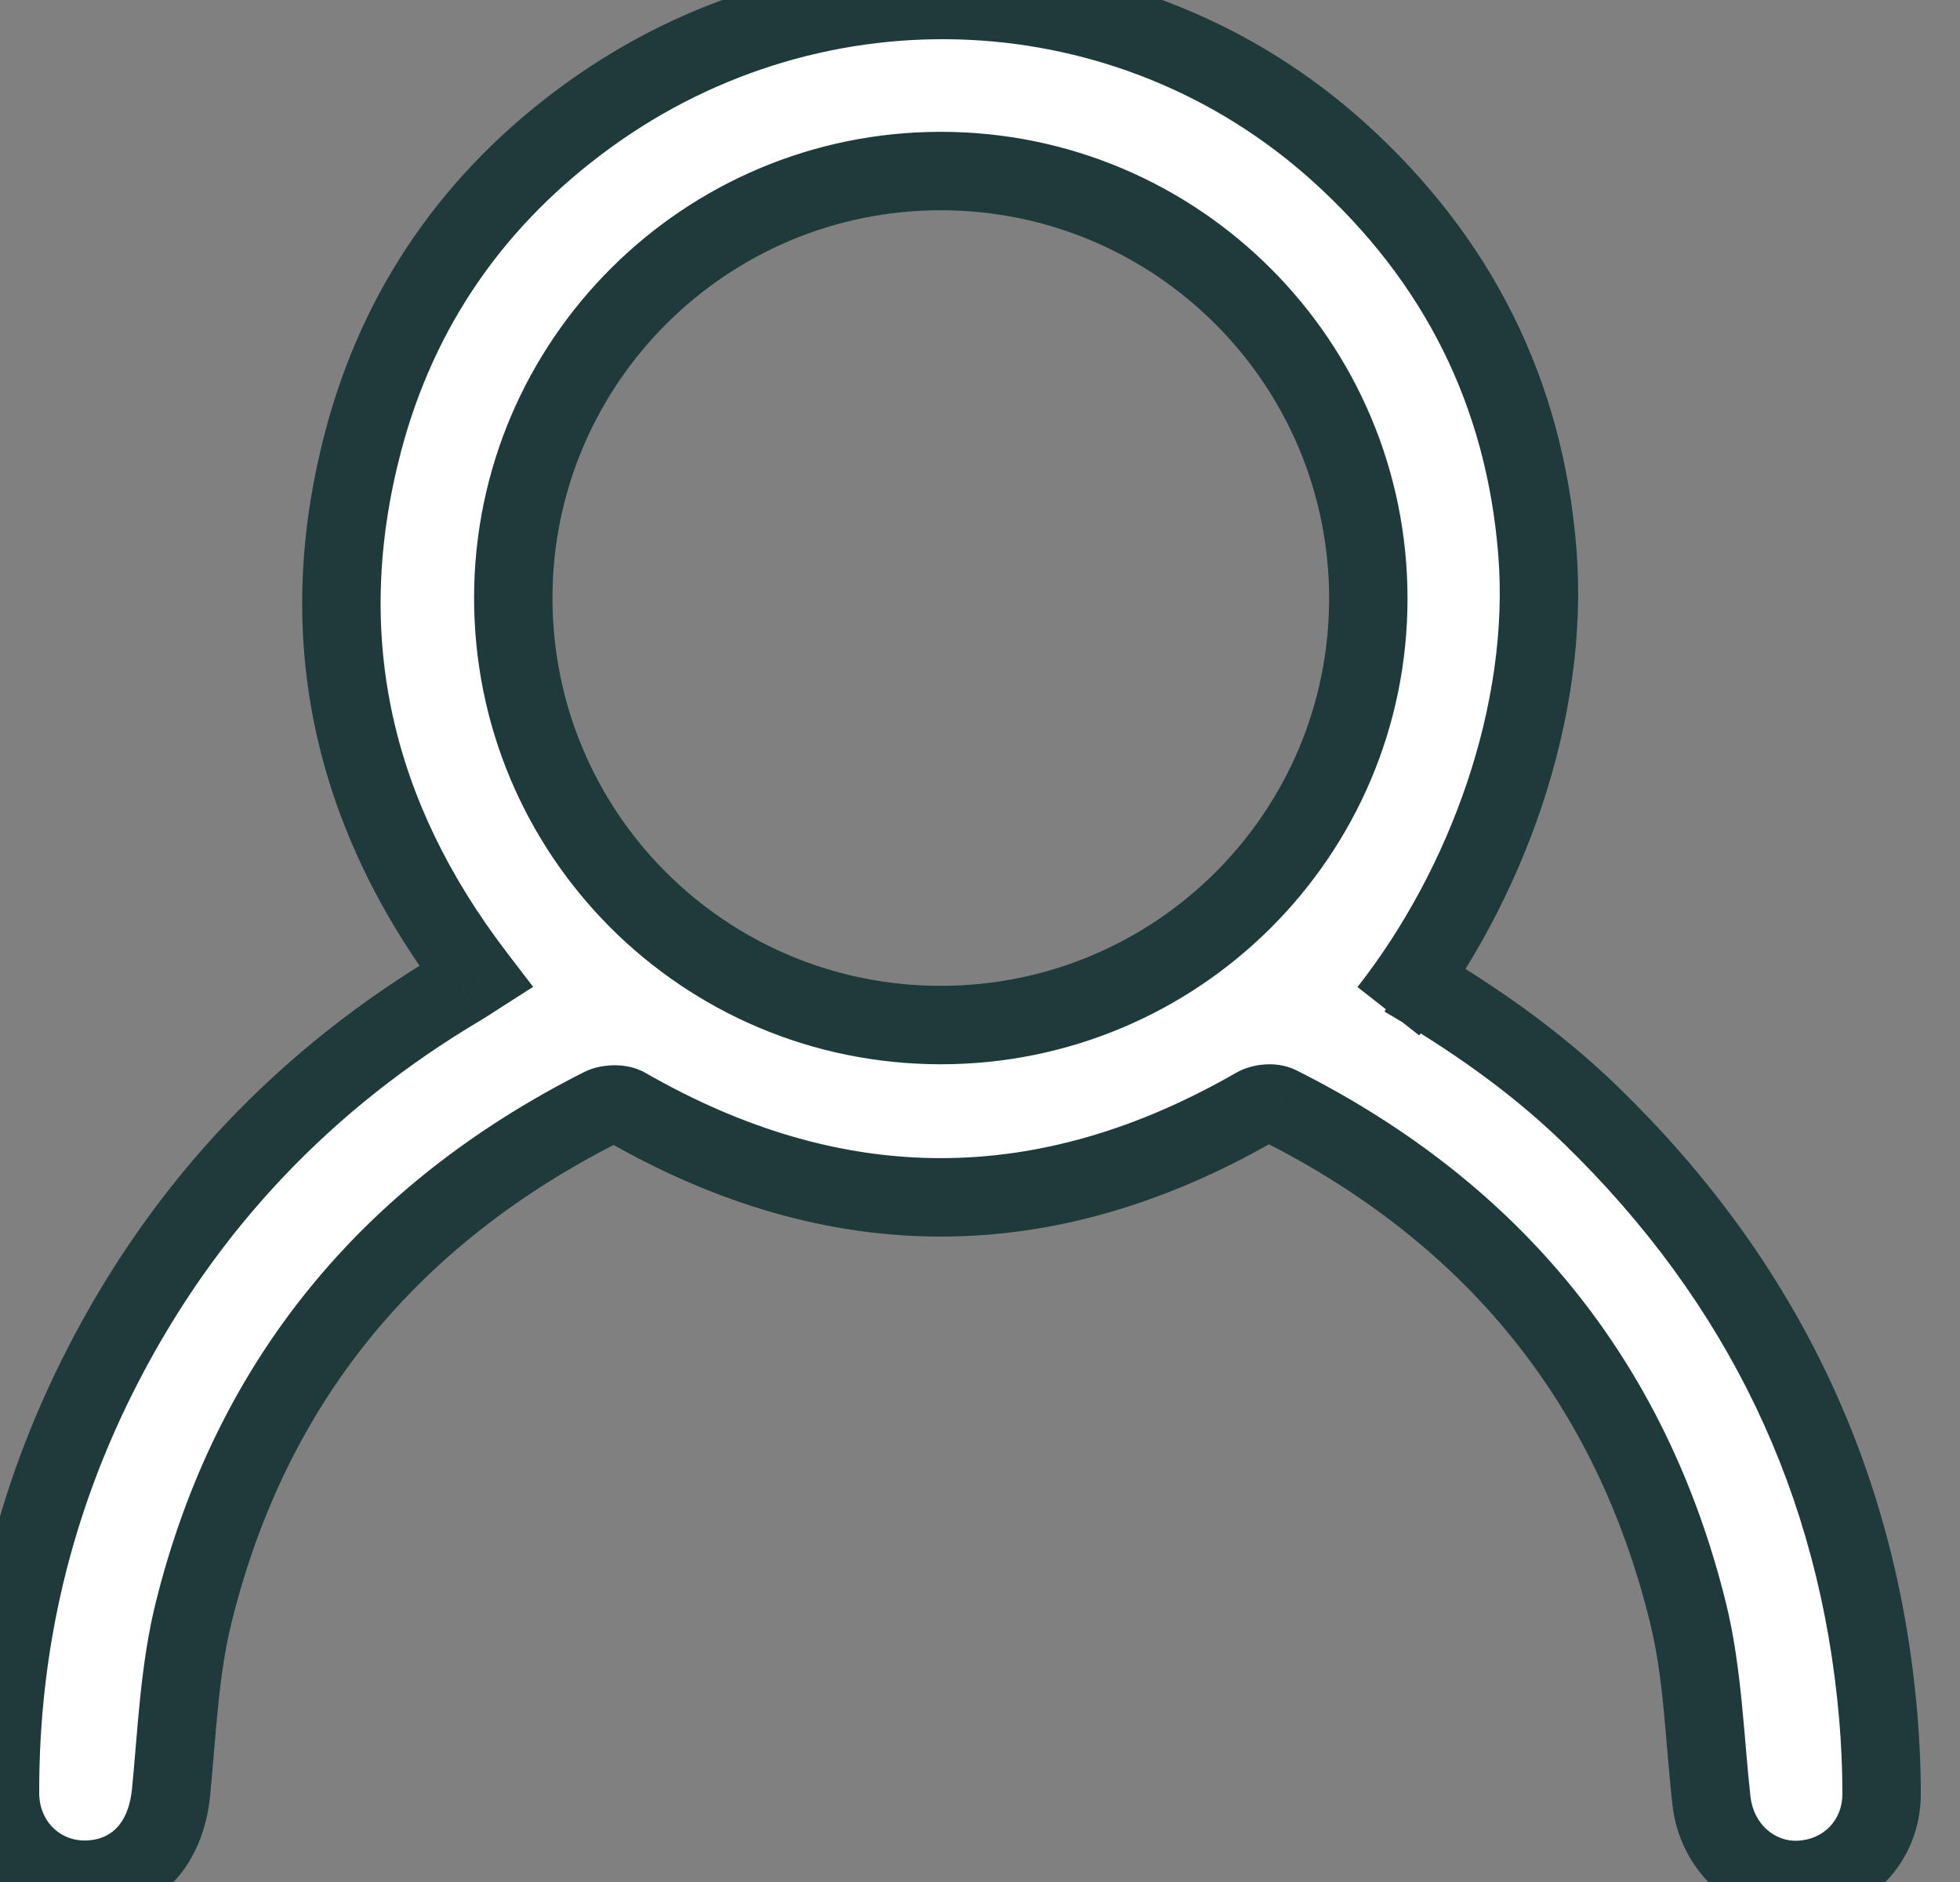 <svg width="25" height="24" viewBox="0 0 25 24" fill="none" xmlns="http://www.w3.org/2000/svg">
<rect x="0" y="0" width="25" height="24" fill="#808080" stroke="none"/>
<path fill-rule="evenodd" clip-rule="evenodd" d="M11.998 13.072C15.006 13.073 17.448 10.643 17.453 7.642C17.458 4.629 15.015 2.182 12.001 2.181C8.996 2.181 6.553 4.615 6.547 7.614C6.541 10.63 8.979 13.07 11.998 13.072ZM17.911 12.468C18.782 12.973 19.59 13.539 20.302 14.231C22.462 16.332 23.698 18.876 23.957 21.883C23.985 22.213 24 22.546 24 22.877C24 23.482 23.544 23.949 22.947 23.974C22.376 23.997 21.897 23.558 21.83 22.965C21.74 22.164 21.723 21.344 21.531 20.567C20.802 17.611 19.031 15.462 16.309 14.095C16.232 14.056 16.093 14.07 16.015 14.115C13.337 15.654 10.663 15.653 7.984 14.116C7.904 14.07 7.755 14.077 7.668 14.121C4.969 15.486 3.203 17.618 2.472 20.555C2.287 21.299 2.258 22.083 2.183 22.851C2.128 23.407 1.847 23.811 1.371 23.934C0.659 24.117 0.001 23.608 2.31718e-05 22.864C-0.004 20.942 0.432 19.122 1.311 17.413C2.366 15.363 3.896 13.755 5.88 12.579C5.938 12.544 5.994 12.506 6.072 12.456C4.503 10.408 3.973 8.134 4.631 5.632C5.084 3.91 6.061 2.517 7.504 1.472C10.441 -0.655 14.421 -0.458 17.078 1.94C18.591 3.305 19.449 5.007 19.61 7.044C19.77 9.072 18.963 11.294 17.709 12.895" fill="white"/>
<path d="M17.453 7.642L17.953 7.643V7.643L17.453 7.642ZM12.001 2.181L12.001 2.681H12.001L12.001 2.181ZM6.547 7.614L7.047 7.615V7.615L6.547 7.614ZM20.302 14.231L20.65 13.872L20.65 13.872L20.302 14.231ZM23.957 21.883L23.459 21.926L23.459 21.926L23.957 21.883ZM24 22.877L24.5 22.877V22.877L24 22.877ZM22.947 23.974L22.967 24.473L22.967 24.473L22.947 23.974ZM21.83 22.965L22.327 22.909L22.327 22.909L21.83 22.965ZM21.531 20.567L21.045 20.687L21.045 20.687L21.531 20.567ZM16.309 14.095L16.534 13.648L16.533 13.648L16.309 14.095ZM16.015 14.115L15.766 13.681L15.766 13.681L16.015 14.115ZM7.984 14.116L8.233 13.682L8.233 13.682L7.984 14.116ZM7.668 14.121L7.443 13.675L7.443 13.675L7.668 14.121ZM2.472 20.555L2.957 20.676L2.957 20.676L2.472 20.555ZM2.183 22.851L1.685 22.802L1.685 22.802L2.183 22.851ZM1.371 23.934L1.495 24.418L1.495 24.418L1.371 23.934ZM2.31718e-05 22.864L-0.5 22.865L-0.5 22.865L2.31718e-05 22.864ZM1.311 17.413L1.756 17.641L1.756 17.641L1.311 17.413ZM5.88 12.579L5.625 12.148L5.625 12.149L5.88 12.579ZM6.072 12.456L6.341 12.878L6.8 12.585L6.469 12.152L6.072 12.456ZM4.631 5.632L4.148 5.505L4.148 5.505L4.631 5.632ZM7.504 1.472L7.797 1.877L7.797 1.877L7.504 1.472ZM17.078 1.94L17.413 1.569L17.413 1.569L17.078 1.94ZM19.61 7.044L20.108 7.005L20.108 7.005L19.61 7.044ZM11.998 13.572C15.281 13.573 17.948 10.921 17.953 7.643L16.953 7.642C16.948 10.365 14.732 12.573 11.998 12.572L11.998 13.572ZM17.953 7.643C17.959 4.353 15.291 1.682 12.001 1.681L12.001 2.681C14.738 2.682 16.958 4.905 16.953 7.642L17.953 7.643ZM12.001 1.681C8.721 1.681 6.054 4.337 6.047 7.613L7.047 7.615C7.053 4.892 9.271 2.681 12.001 2.681L12.001 1.681ZM6.047 7.613C6.04 10.906 8.702 13.57 11.998 13.572L11.998 12.572C9.255 12.571 7.041 10.354 7.047 7.615L6.047 7.613ZM17.66 12.901C18.508 13.393 19.28 13.934 19.953 14.589L20.65 13.872C19.901 13.143 19.057 12.555 18.162 12.036L17.66 12.901ZM19.953 14.589C22.03 16.609 23.211 19.042 23.459 21.926L24.455 21.841C24.186 18.71 22.895 16.055 20.65 13.872L19.953 14.589ZM23.459 21.926C23.486 22.242 23.5 22.561 23.5 22.878L24.5 22.877C24.5 22.531 24.484 22.184 24.455 21.84L23.459 21.926ZM23.5 22.878C23.5 23.211 23.259 23.46 22.926 23.474L22.967 24.473C23.83 24.438 24.501 23.753 24.5 22.877L23.5 22.878ZM22.927 23.474C22.642 23.486 22.367 23.267 22.327 22.909L21.333 23.021C21.426 23.849 22.109 24.508 22.967 24.473L22.927 23.474ZM22.327 22.909C22.244 22.17 22.218 21.265 22.016 20.447L21.045 20.687C21.227 21.422 21.236 22.157 21.333 23.021L22.327 22.909ZM22.016 20.447C21.251 17.344 19.381 15.078 16.534 13.648L16.085 14.541C18.681 15.845 20.353 17.878 21.045 20.687L22.016 20.447ZM16.533 13.648C16.382 13.572 16.225 13.567 16.123 13.575C16.017 13.583 15.885 13.613 15.766 13.681L16.264 14.548C16.24 14.562 16.222 14.567 16.217 14.569C16.21 14.571 16.205 14.572 16.201 14.572C16.198 14.572 16.189 14.573 16.174 14.571C16.161 14.569 16.128 14.563 16.085 14.542L16.533 13.648ZM15.766 13.681C13.242 15.132 10.758 15.131 8.233 13.682L7.735 14.549C10.568 16.176 13.431 16.177 16.264 14.548L15.766 13.681ZM8.233 13.682C8.082 13.595 7.921 13.582 7.816 13.585C7.704 13.588 7.568 13.611 7.443 13.675L7.894 14.567C7.871 14.579 7.855 14.582 7.851 14.583C7.846 14.584 7.844 14.585 7.842 14.585C7.84 14.585 7.833 14.585 7.82 14.582C7.808 14.58 7.776 14.573 7.735 14.549L8.233 13.682ZM7.443 13.675C4.62 15.102 2.755 17.35 1.987 20.434L2.957 20.676C3.652 17.887 5.319 15.869 7.894 14.567L7.443 13.675ZM1.987 20.434C1.79 21.225 1.756 22.076 1.685 22.802L2.68 22.9C2.759 22.09 2.784 21.372 2.957 20.676L1.987 20.434ZM1.685 22.802C1.645 23.212 1.464 23.393 1.246 23.45L1.495 24.418C2.231 24.229 2.612 23.601 2.68 22.9L1.685 22.802ZM1.246 23.45C0.854 23.55 0.501 23.284 0.5 22.863L-0.5 22.865C-0.498 23.933 0.465 24.683 1.495 24.418L1.246 23.45ZM0.5 22.863C0.496 21.02 0.913 19.279 1.756 17.641L0.867 17.184C-0.05 18.965 -0.504 20.863 -0.5 22.865L0.5 22.863ZM1.756 17.641C2.767 15.677 4.23 14.139 6.135 13.009L5.625 12.149C3.562 13.372 1.965 15.049 0.867 17.184L1.756 17.641ZM6.135 13.009C6.202 12.969 6.279 12.918 6.341 12.878L5.803 12.035C5.71 12.095 5.674 12.119 5.625 12.148L6.135 13.009ZM6.469 12.152C4.987 10.218 4.499 8.101 5.115 5.759L4.148 5.505C3.447 8.166 4.019 10.598 5.675 12.761L6.469 12.152ZM5.115 5.759C5.538 4.152 6.445 2.856 7.797 1.877L7.211 1.067C5.677 2.177 4.631 3.667 4.148 5.505L5.115 5.759ZM7.797 1.877C10.546 -0.114 14.264 0.074 16.743 2.311L17.413 1.569C14.578 -0.99 10.335 -1.196 7.211 1.067L7.797 1.877ZM16.743 2.311C18.164 3.593 18.961 5.177 19.111 7.083L20.108 7.005C19.938 4.837 19.018 3.018 17.413 1.569L16.743 2.311ZM19.111 7.083C19.26 8.965 18.506 11.067 17.315 12.587L18.102 13.204C19.42 11.522 20.279 9.178 20.108 7.005L19.111 7.083Z" fill="#1E3A3A"/>
</svg>
